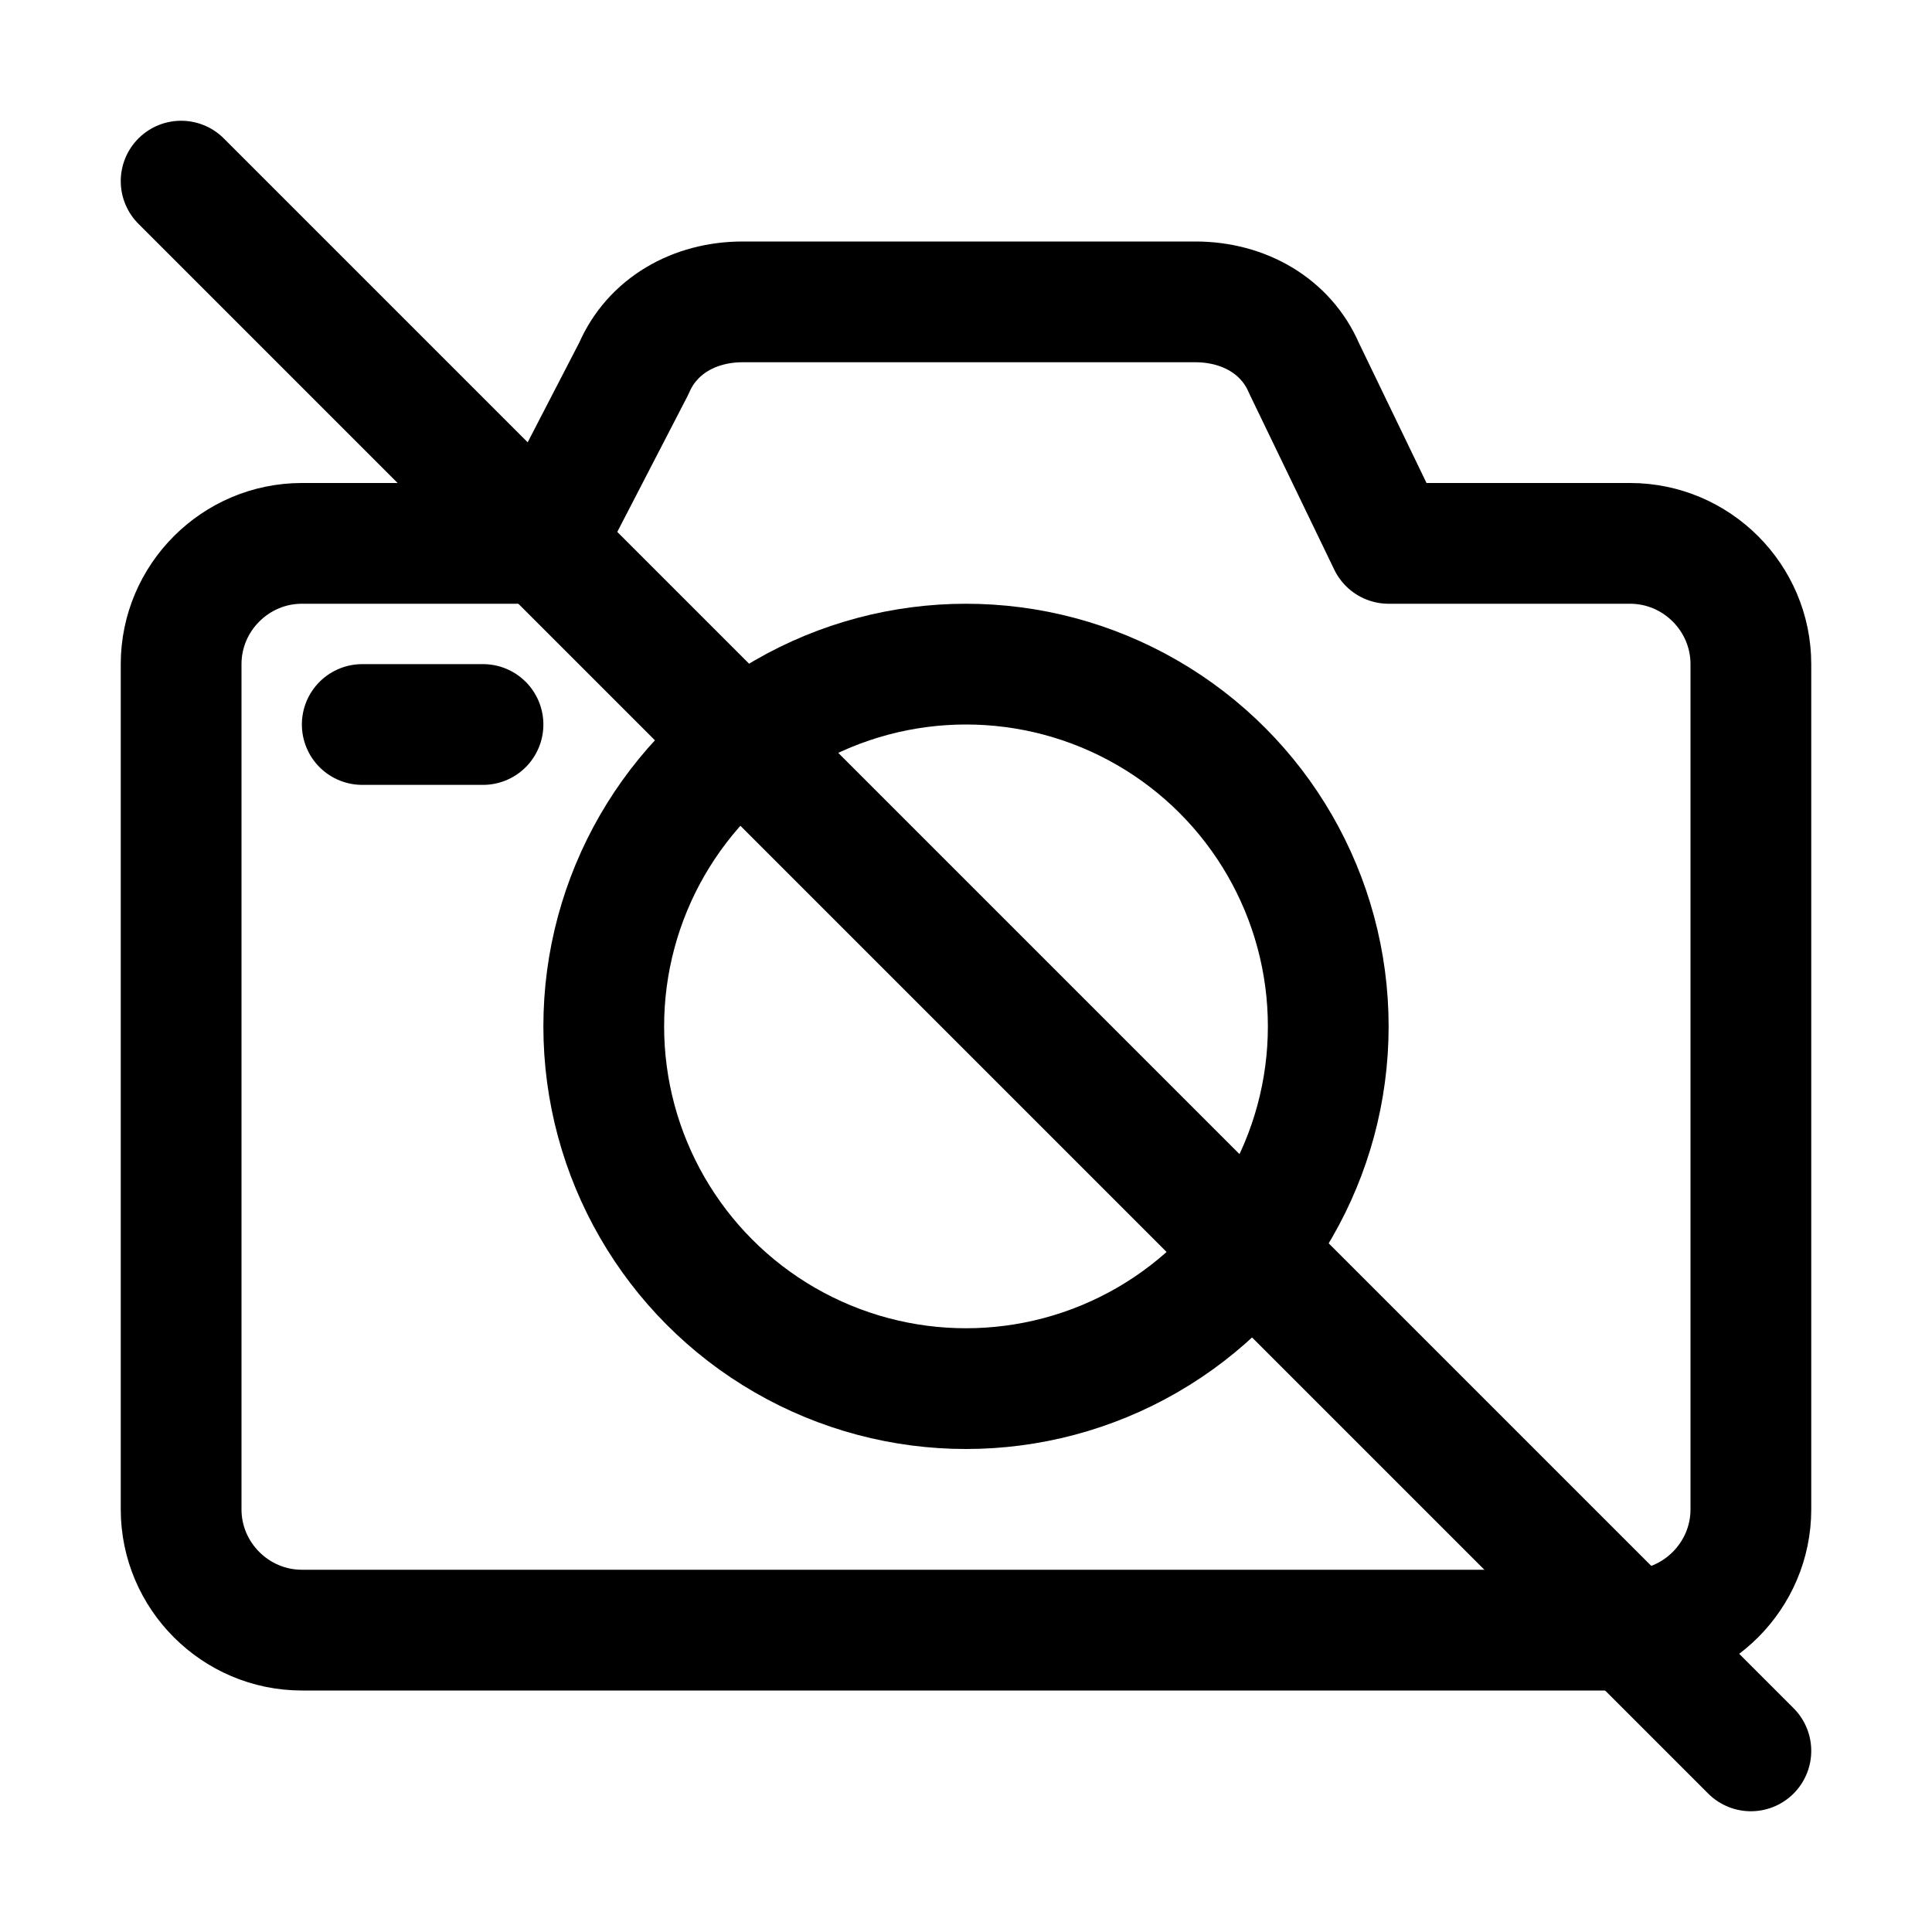<?xml version="1.0" encoding="utf-8"?>

<svg version="1.1" id="Icons" xmlns="http://www.w3.org/2000/svg" xmlns:xlink="http://www.w3.org/1999/xlink" x="0px" y="0px"
	 viewBox="0 0 32 32" style="enable-background:new 0 0 32 32;" xml:space="preserve">
<style type="text/css">
	.st0{fill:none;stroke:#000000;stroke-width:2;stroke-linecap:round;stroke-linejoin:round;stroke-miterlimit:10;}
	.st1{fill:none;stroke:#000000;stroke-width:2;stroke-linejoin:round;stroke-miterlimit:10;}
</style>
<line class="st0" x1="3" y1="3" x2="29" y2="29"/>
<path class="st0" d="M23,9l-1.4-2.9c-0.3-0.7-1-1.1-1.8-1.1h-7.5c-0.8,0-1.5,0.4-1.8,1.1L9,9H5c-1.1,0-2,0.9-2,2v14c0,1.1,0.9,2,2,2
	h22c1.1,0,2-0.9,2-2V11c0-1.1-0.9-2-2-2H23z"/>
<circle class="st0" cx="16" cy="17" r="6"/>
<line class="st0" x1="6" y1="12" x2="8" y2="12"/>
</svg>
